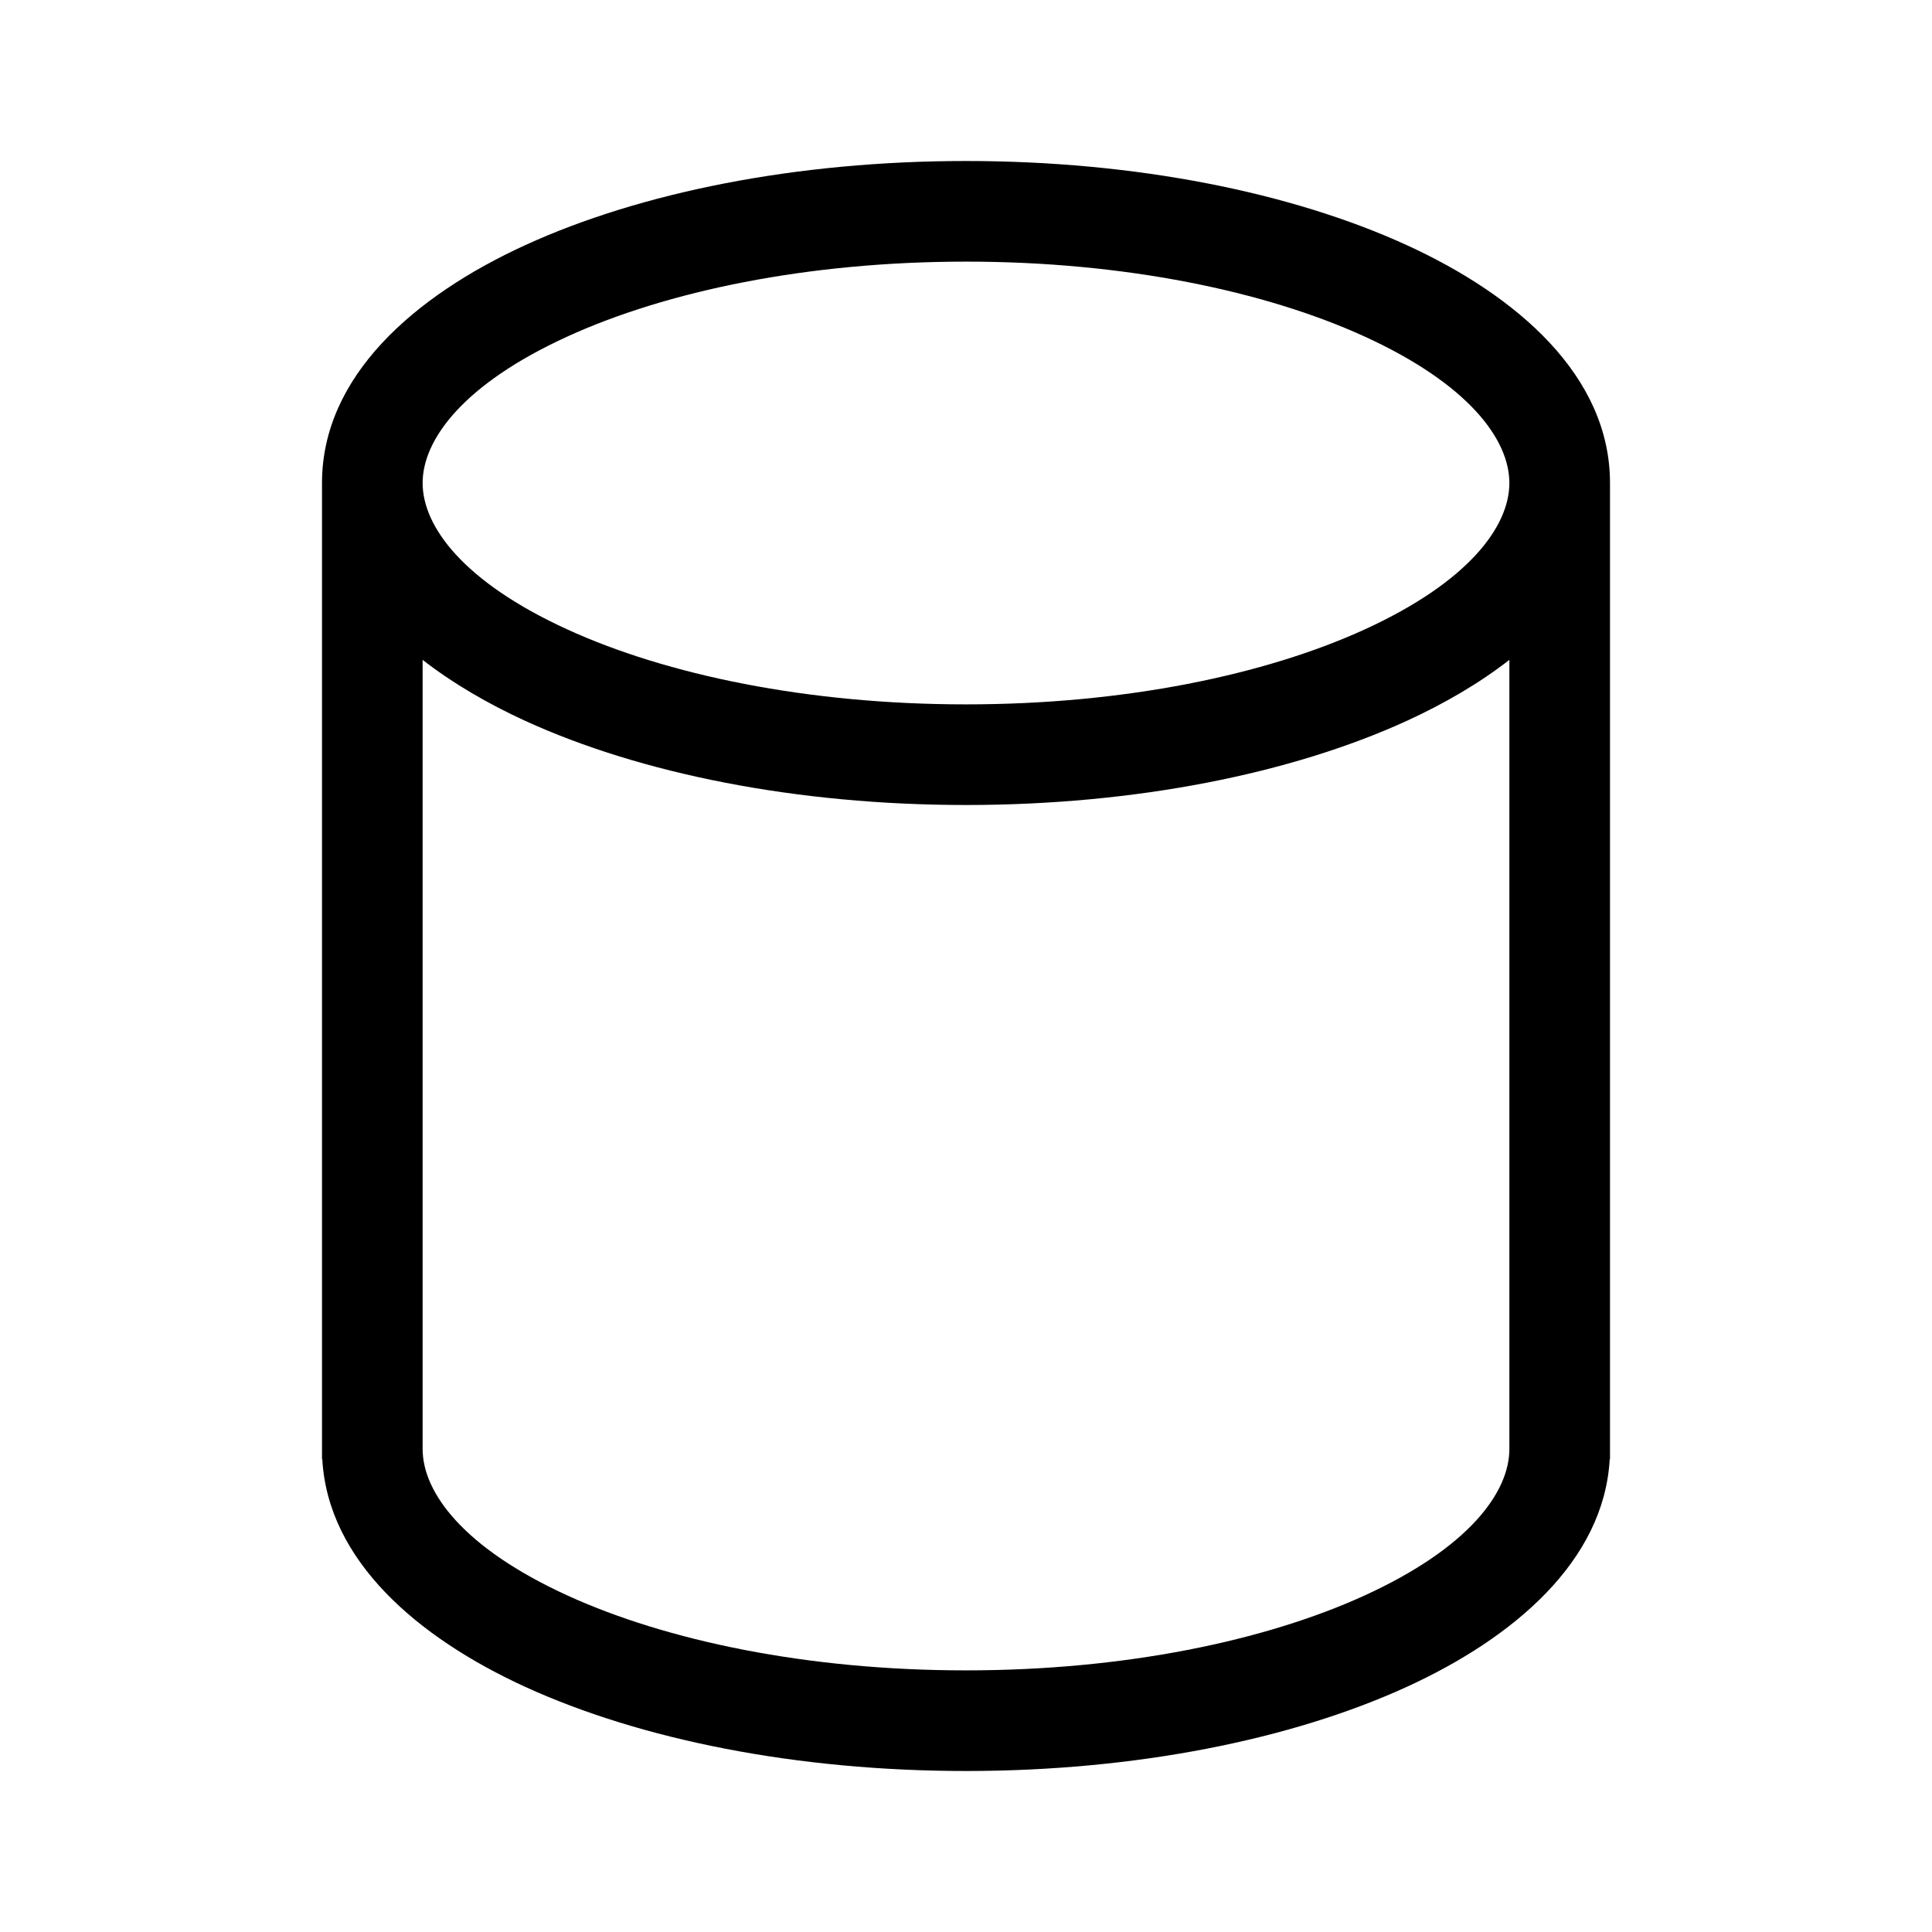 <svg width="48" height="48" viewBox="0 0 48 48" fill="none" xmlns="http://www.w3.org/2000/svg">
  <path d="M40 12C40 9.349 37.707 7.352 34.95 6.09C32.083 4.778 28.211 4 24 4C19.789 4 15.917 4.778 13.05 6.09C10.293 7.352 8 9.349 8 12V36.25H8.007C8.146 38.777 10.38 40.688 13.05 41.91C15.917 43.221 19.789 44 24 44C28.211 44 32.083 43.221 34.95 41.91C37.62 40.688 39.854 38.777 39.993 36.25H40V12ZM10.5 12C10.5 10.923 11.509 9.545 14.09 8.364C16.562 7.233 20.064 6.5 24 6.5C27.936 6.5 31.438 7.233 33.91 8.364C36.491 9.545 37.5 10.923 37.5 12C37.5 13.077 36.491 14.455 33.91 15.636C31.438 16.767 27.936 17.5 24 17.5C20.064 17.5 16.562 16.767 14.09 15.636C11.509 14.455 10.5 13.077 10.5 12ZM37.5 36C37.5 37.077 36.491 38.455 33.91 39.636C31.438 40.767 27.936 41.5 24 41.5C20.064 41.5 16.562 40.767 14.09 39.636C11.509 38.455 10.5 37.077 10.5 36V16.394C11.252 16.98 12.125 17.486 13.05 17.91C15.917 19.221 19.789 20 24 20C28.211 20 32.083 19.221 34.95 17.91C35.875 17.486 36.748 16.98 37.5 16.394V36Z" fill="#000000" />
</svg>